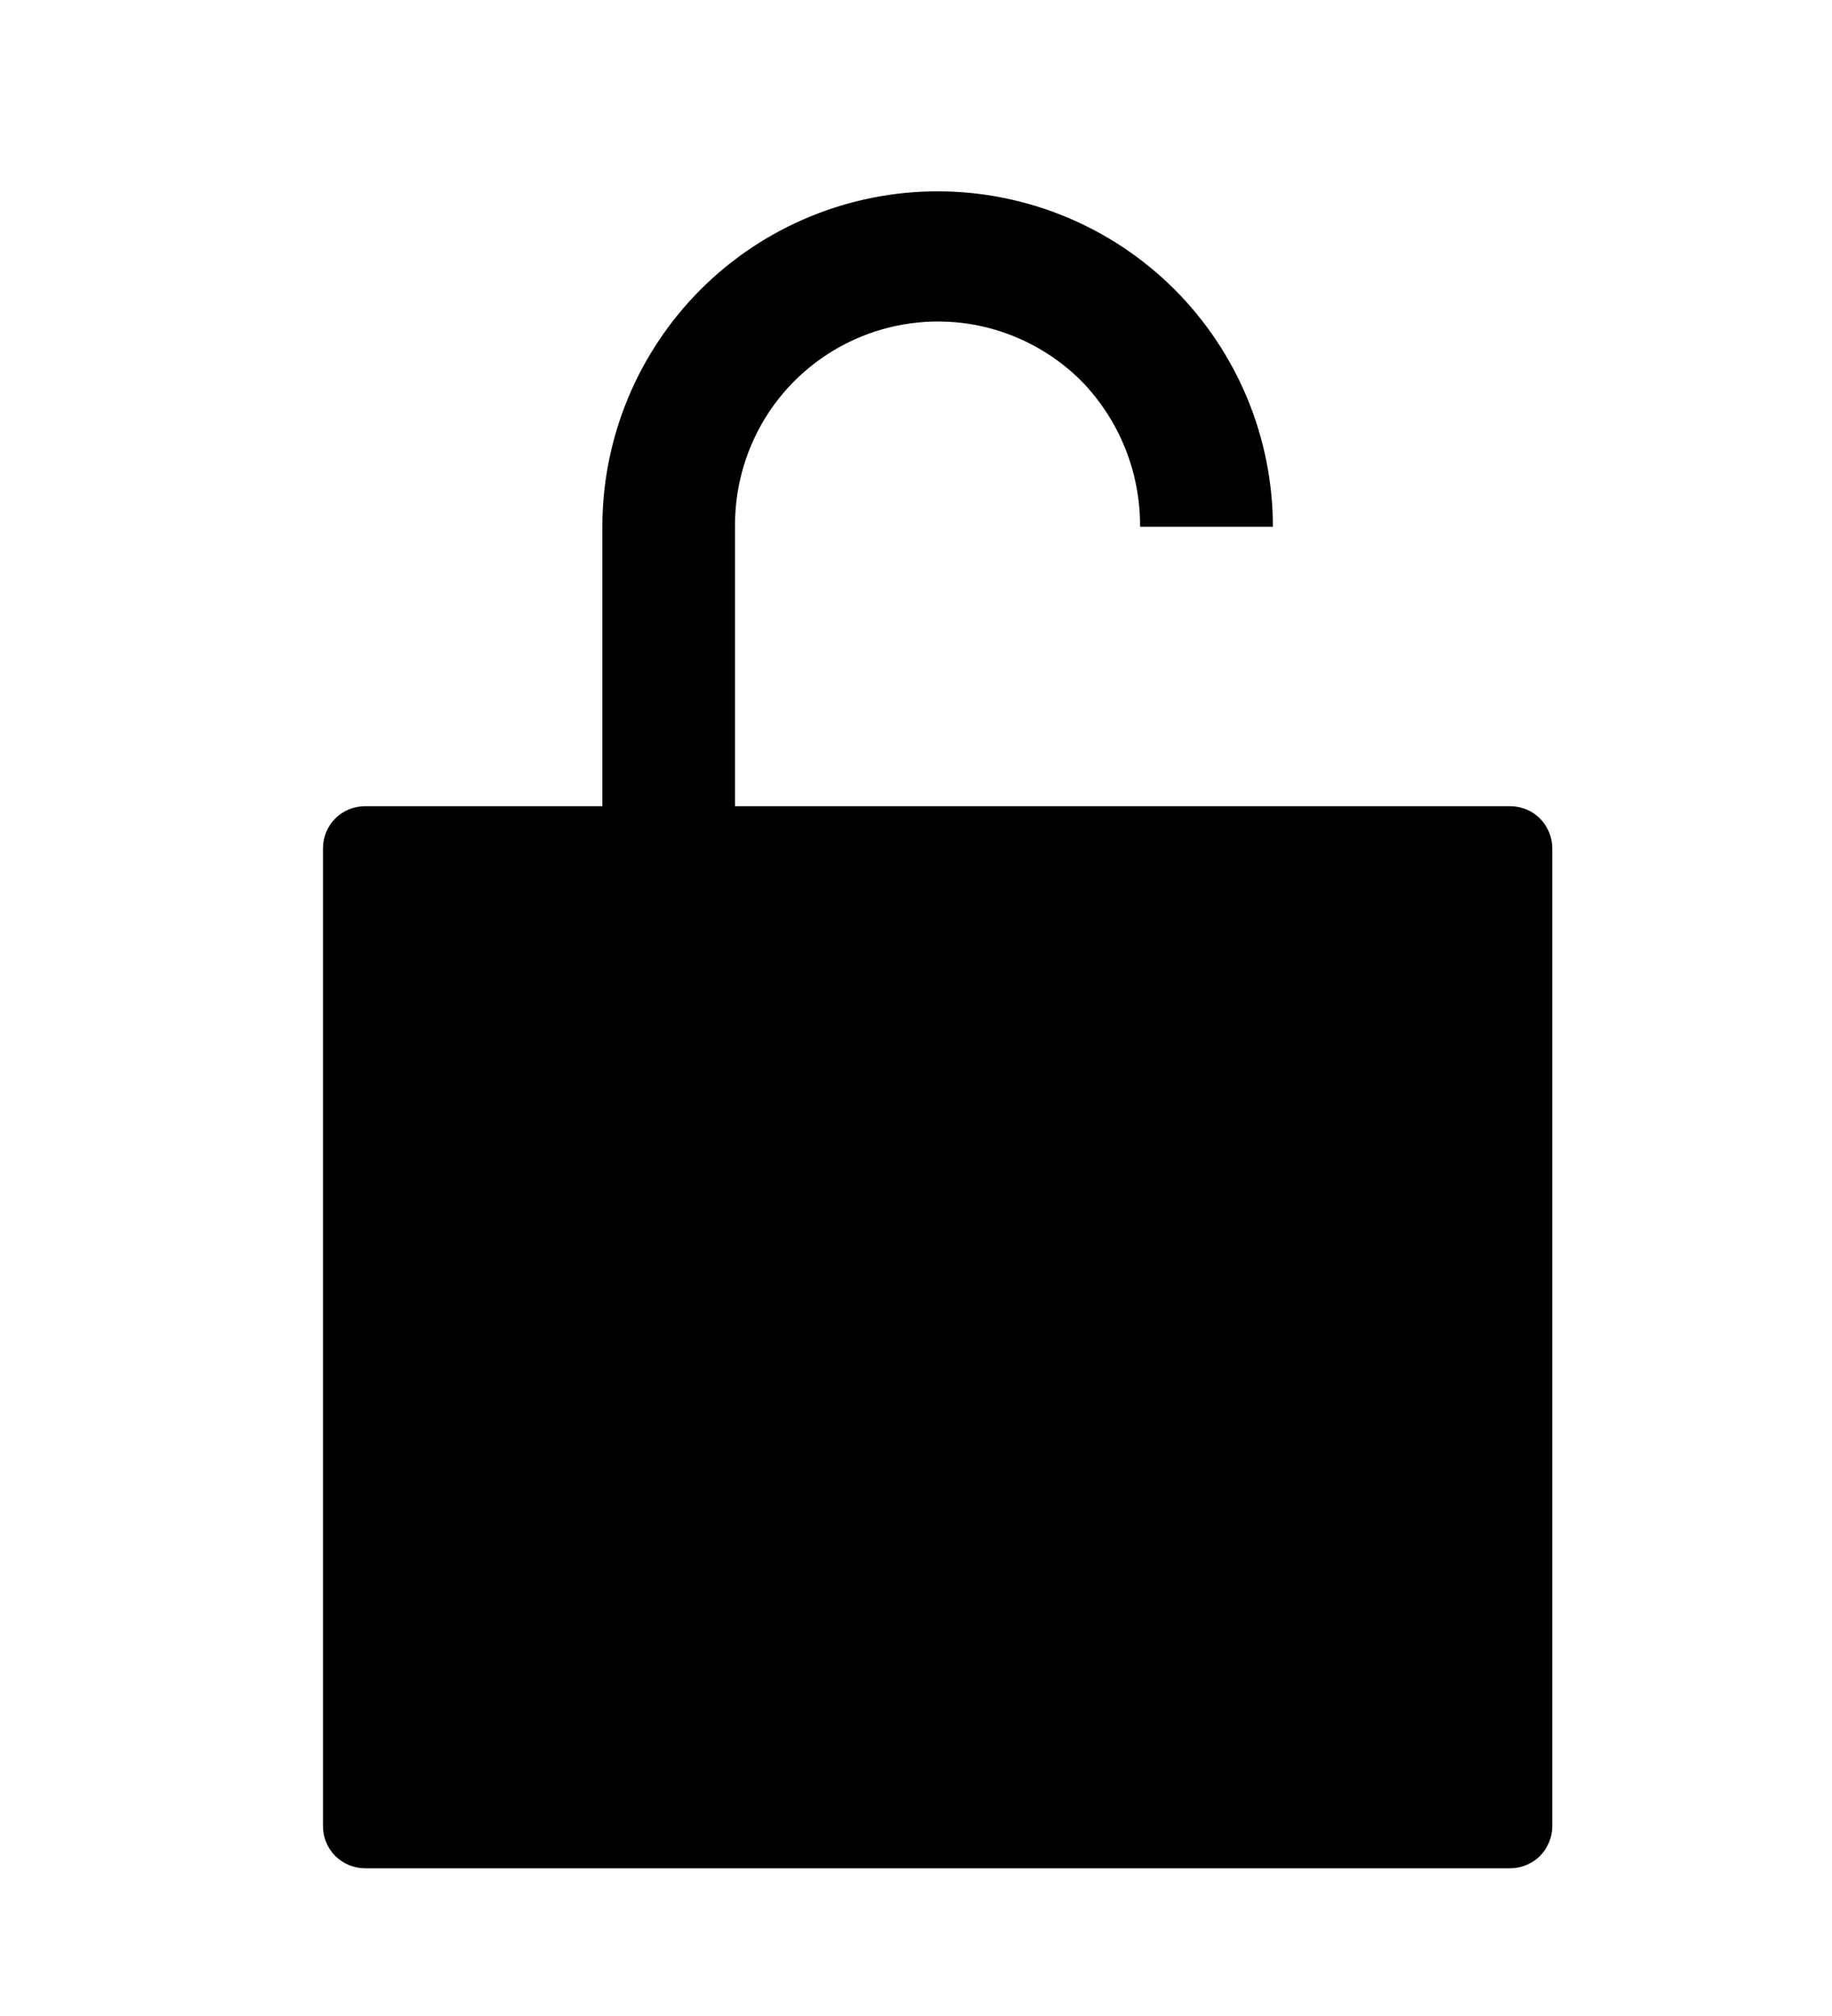 <svg width="10" height="11" viewBox="0 0 10 11" fill="none" xmlns="http://www.w3.org/2000/svg">
<g clip-path="url(#clip0_201_11375)">
<path d="M8.244 4.399H4.012V2.86C4.013 2.641 4.078 2.428 4.199 2.246C4.321 2.064 4.493 1.923 4.695 1.839C4.897 1.755 5.12 1.733 5.334 1.775C5.549 1.818 5.746 1.923 5.901 2.077C6.109 2.29 6.225 2.576 6.223 2.874H6.948C6.948 2.389 6.755 1.924 6.412 1.58C6.069 1.237 5.603 1.044 5.118 1.044C4.633 1.044 4.167 1.237 3.824 1.58C3.481 1.924 3.288 2.389 3.288 2.874V4.399H1.992C1.931 4.399 1.873 4.423 1.83 4.466C1.787 4.509 1.763 4.567 1.763 4.628V9.965C1.763 10.025 1.787 10.084 1.83 10.127C1.873 10.169 1.931 10.194 1.992 10.194H8.244C8.304 10.194 8.363 10.169 8.406 10.127C8.448 10.084 8.473 10.025 8.473 9.965V4.628C8.473 4.567 8.448 4.509 8.406 4.466C8.363 4.423 8.304 4.399 8.244 4.399Z" fill="black"/>
</g>
<defs>
<clipPath id="clip0_201_11375">
<rect width="9.759" height="9.759" fill="white" transform="translate(0.238 0.739)"/>
</clipPath>
</defs>
</svg>
